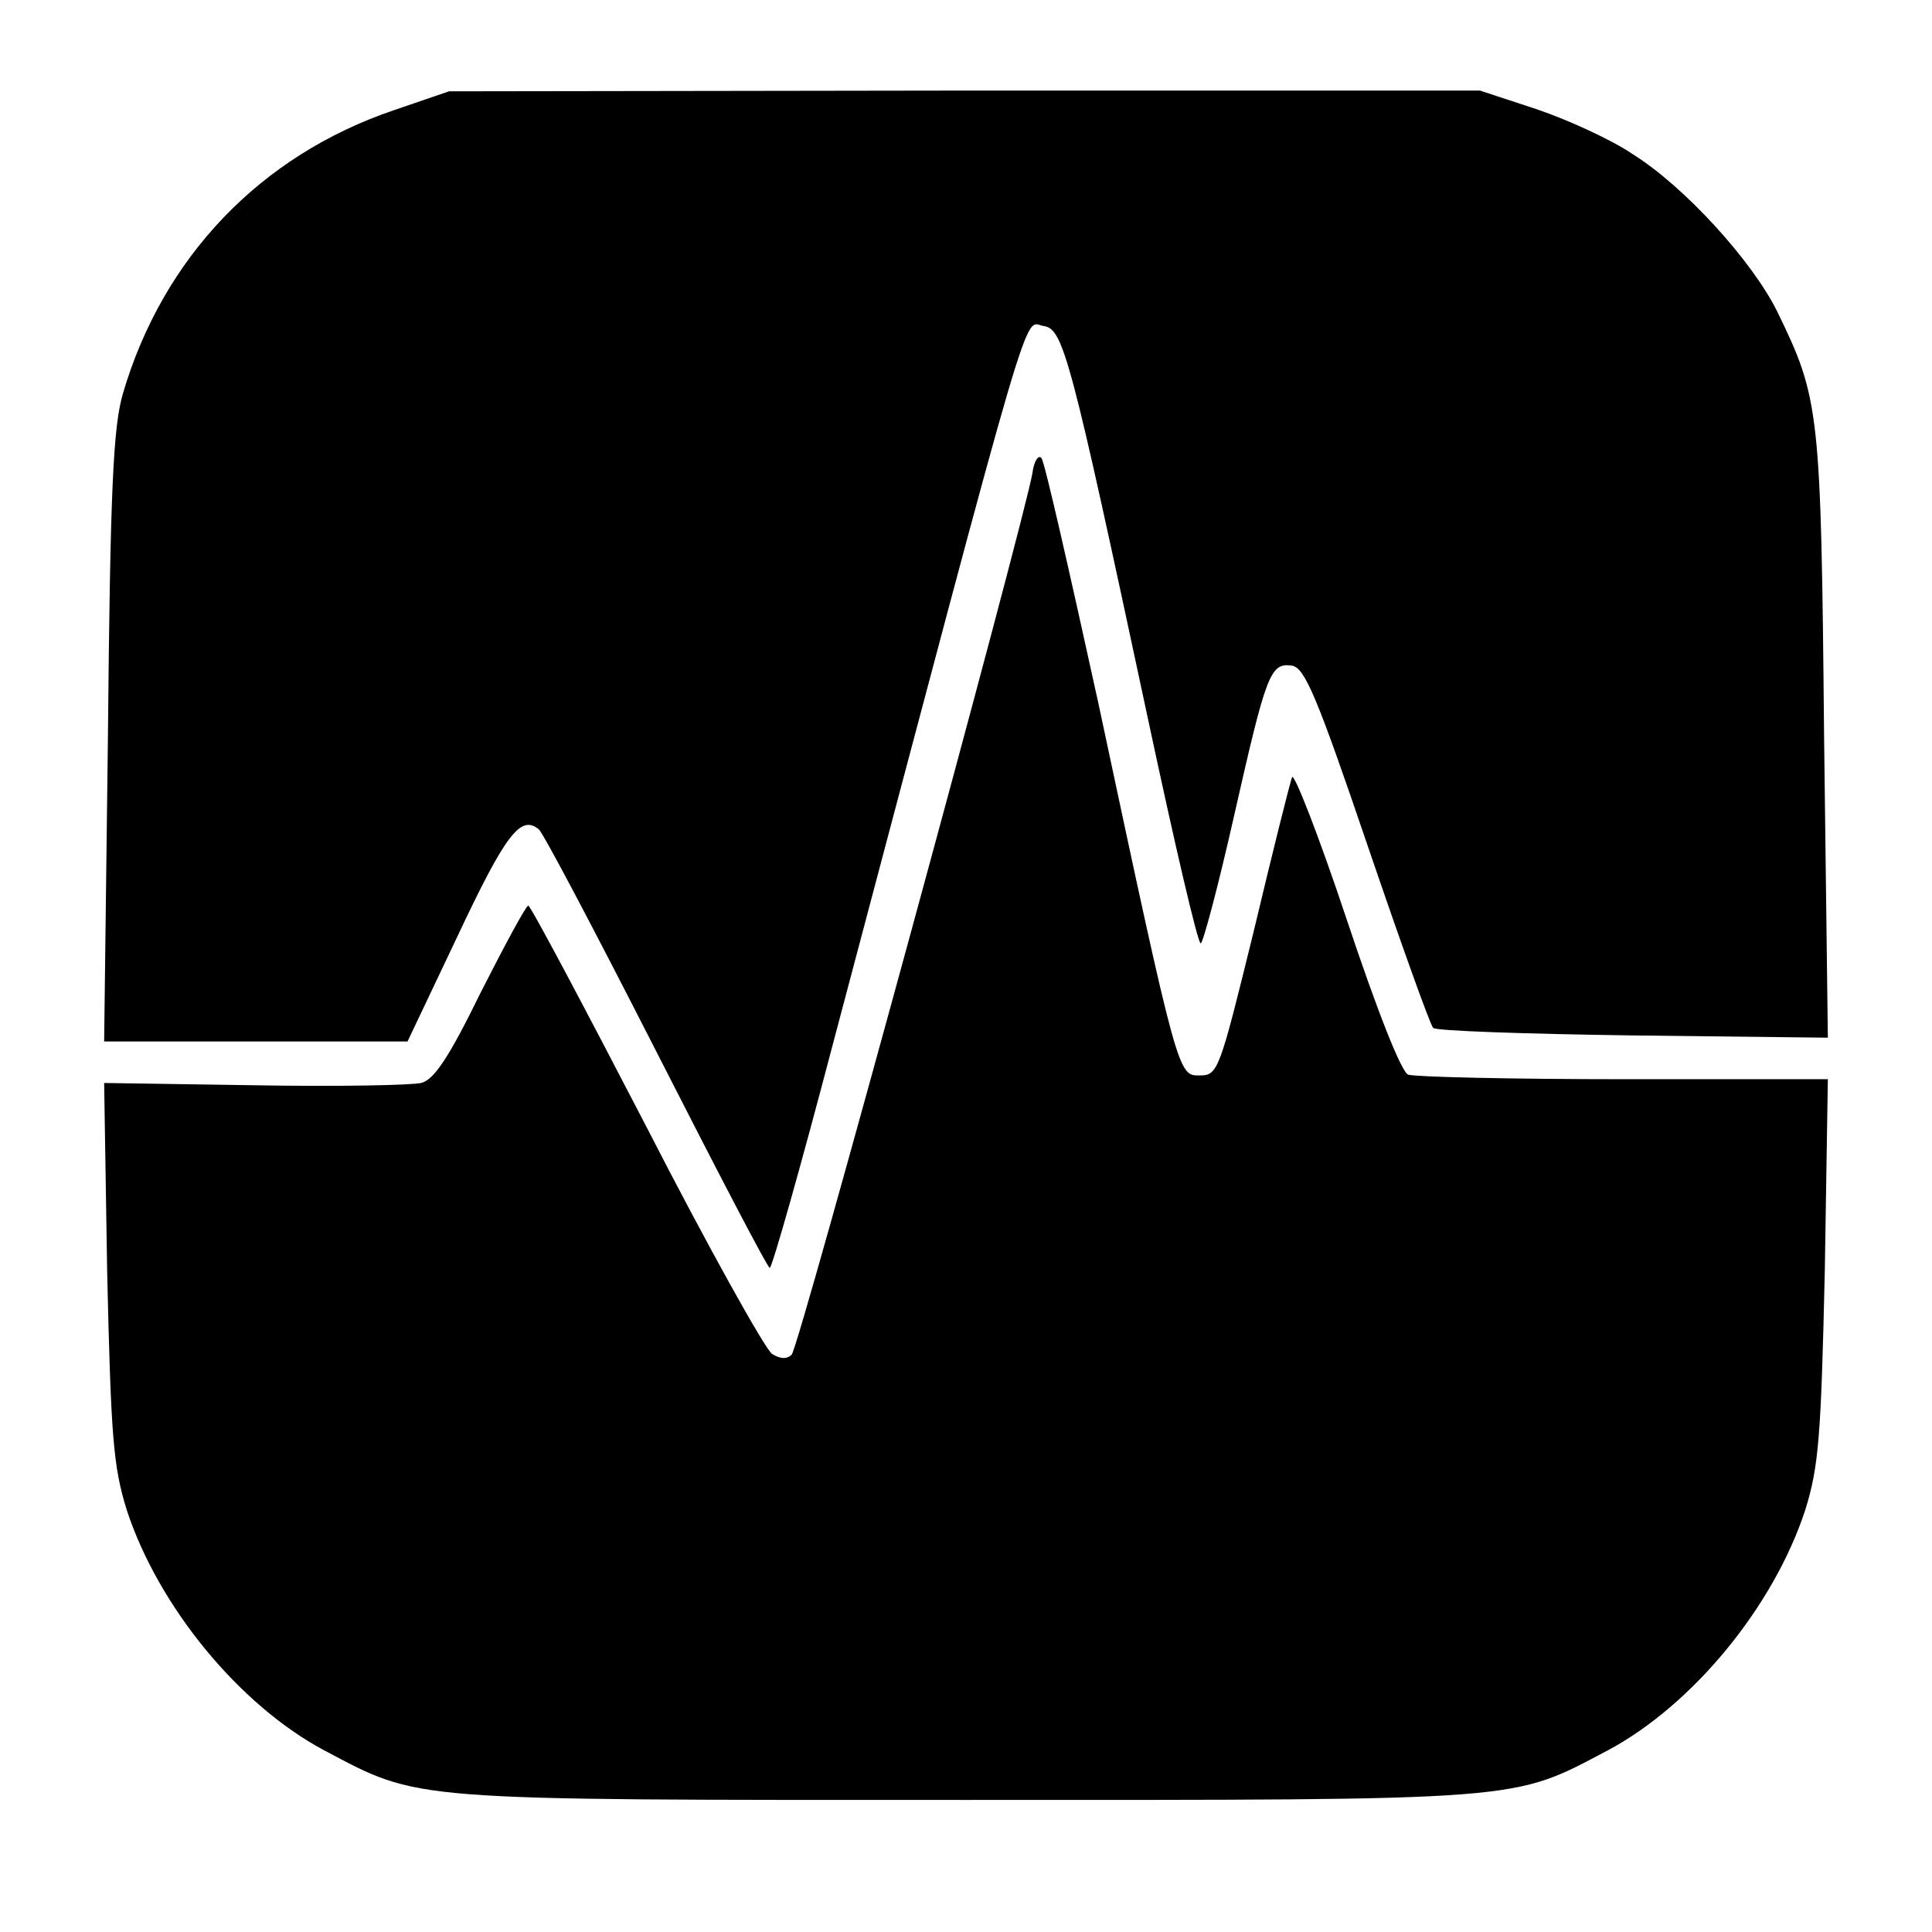 <?xml version="1.0" standalone="no"?>
<!DOCTYPE svg PUBLIC "-//W3C//DTD SVG 20010904//EN"
 "http://www.w3.org/TR/2001/REC-SVG-20010904/DTD/svg10.dtd">
<svg version="1.0" xmlns="http://www.w3.org/2000/svg"
 width="256pt" height="256pt" viewBox="0 0 256 256"
 preserveAspectRatio="xMidYMid meet">
<g transform="translate(0,256) scale(0.1,-0.1)"
fill="#000000" stroke="none">
<path d="M522 2414 c-177 -60 -306 -195 -359 -375 -13 -44 -17 -127 -20 -456
l-5 -403 201 0 201 0 66 139 c64 136 84 162 108 142 6 -5 76 -138 156 -295 80
-157 147 -286 150 -286 3 0 41 134 84 298 271 1022 251 954 279 950 26 -4 35
-38 138 -520 35 -164 66 -298 70 -298 3 0 23 75 44 168 43 190 48 204 77 200
17 -3 33 -41 100 -238 44 -129 83 -238 87 -242 3 -4 122 -8 264 -10 l259 -3
-5 400 c-4 432 -6 447 -62 562 -33 67 -123 166 -192 209 -28 19 -85 45 -126
59 l-76 25 -683 0 -683 -1 -73 -25z"/>
<path d="M1368 1933 c-11 -64 -309 -1158 -319 -1168 -6 -6 -15 -6 -26 1 -9 6
-85 142 -167 302 -83 160 -153 292 -156 292 -3 0 -31 -52 -63 -115 -42 -86
-62 -116 -79 -120 -13 -3 -112 -5 -222 -3 l-198 3 4 -250 c5 -219 8 -258 26
-316 42 -128 149 -258 261 -318 129 -68 104 -66 851 -66 747 0 722 -2 851 66
112 60 219 190 261 318 18 58 21 97 26 319 l4 252 -270 0 c-149 0 -277 3 -286
6 -9 3 -41 84 -82 207 -37 111 -70 195 -72 187 -3 -8 -26 -100 -51 -205 -45
-183 -47 -190 -71 -190 -29 0 -28 -7 -135 495 -38 173 -71 319 -75 323 -4 5
-10 -4 -12 -20z"/>
</g>
</svg>
